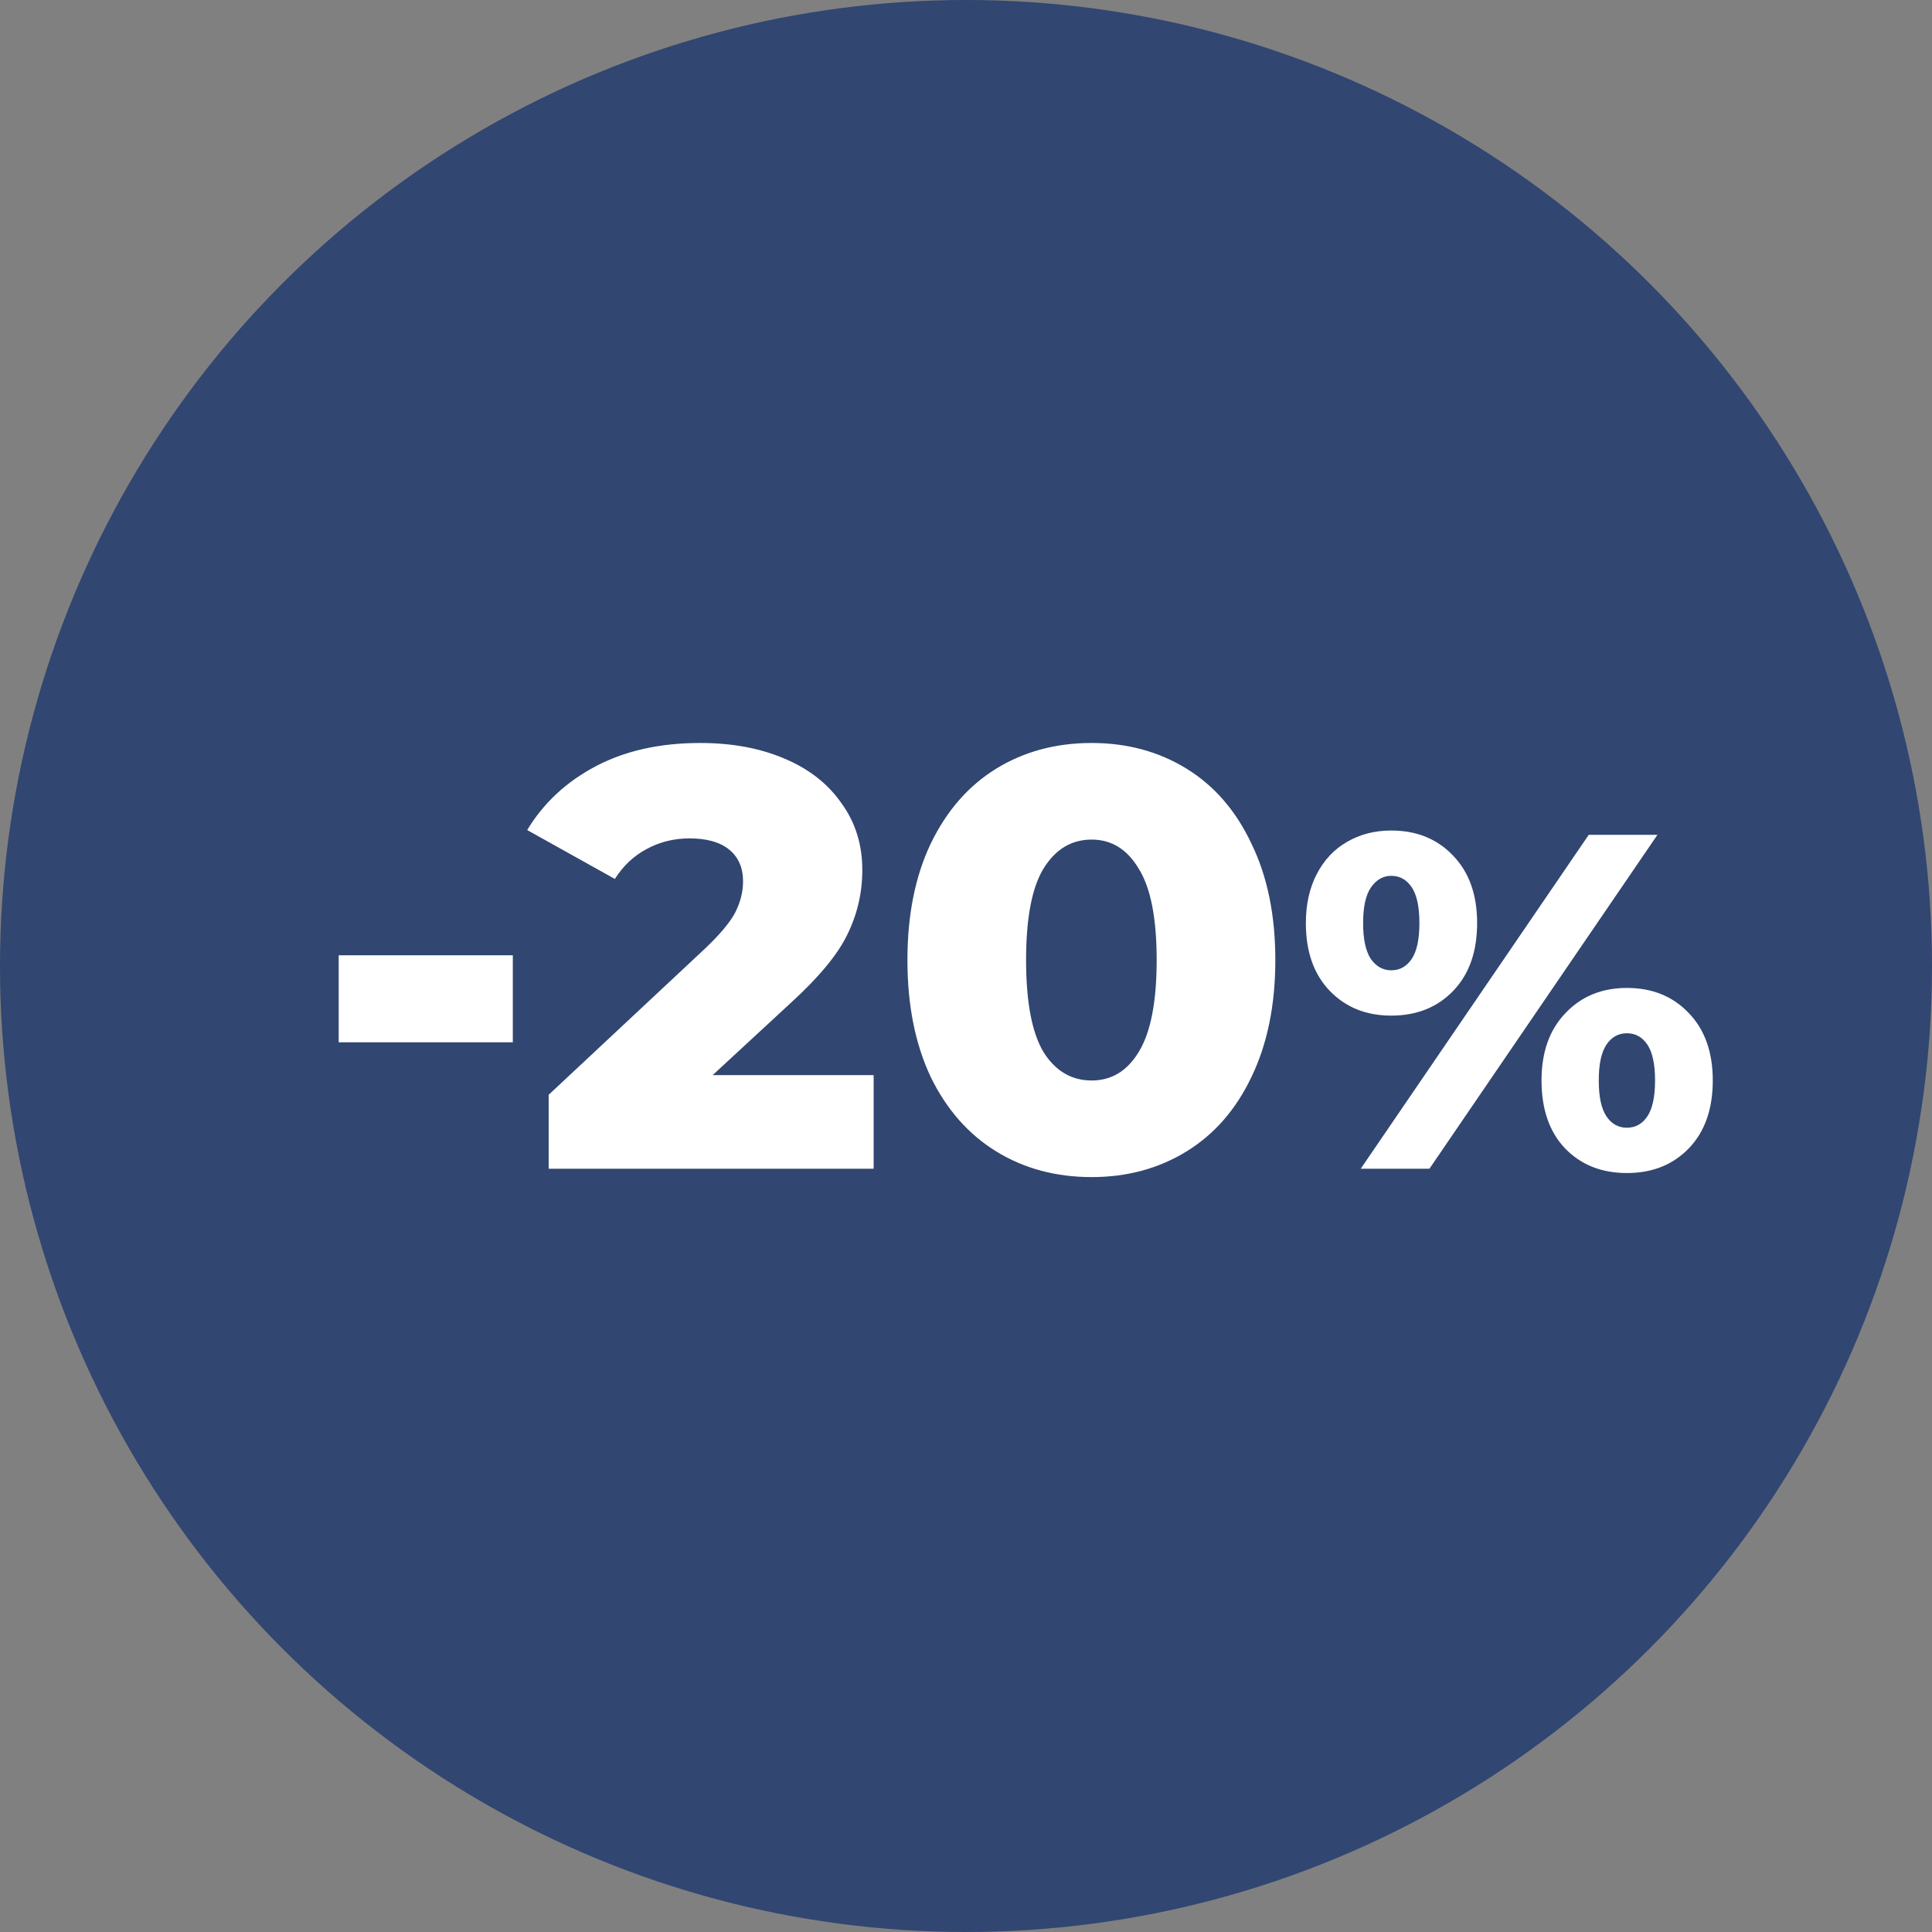 <svg width="81" height="81" viewBox="0 0 81 81" fill="none" xmlns="http://www.w3.org/2000/svg">
<rect x="0" y="0" width="81" height="81" fill="#808080" stroke="none"/>
<circle cx="40.5" cy="40.5" r="40.5" fill="#314671"/>
<path d="M14.2 40.05H21.5V43.7H14.2V40.05ZM36.628 45.075V49H23.003V45.9L29.553 39.775C30.186 39.175 30.611 38.667 30.828 38.25C31.045 37.817 31.153 37.383 31.153 36.95C31.153 36.383 30.961 35.942 30.578 35.625C30.195 35.308 29.636 35.15 28.903 35.15C28.253 35.15 27.653 35.3 27.103 35.6C26.57 35.883 26.128 36.3 25.778 36.85L22.103 34.8C22.786 33.667 23.745 32.775 24.978 32.125C26.211 31.475 27.67 31.15 29.353 31.15C30.686 31.15 31.861 31.367 32.878 31.8C33.911 32.233 34.711 32.858 35.278 33.675C35.861 34.475 36.153 35.408 36.153 36.475C36.153 37.425 35.945 38.325 35.528 39.175C35.128 40.008 34.345 40.958 33.178 42.025L29.878 45.075H36.628ZM45.769 49.35C44.269 49.35 42.936 48.992 41.769 48.275C40.603 47.558 39.686 46.517 39.019 45.15C38.369 43.767 38.044 42.133 38.044 40.25C38.044 38.367 38.369 36.742 39.019 35.375C39.686 33.992 40.603 32.942 41.769 32.225C42.936 31.508 44.269 31.15 45.769 31.15C47.253 31.15 48.578 31.508 49.744 32.225C50.911 32.942 51.819 33.992 52.469 35.375C53.136 36.742 53.469 38.367 53.469 40.25C53.469 42.133 53.136 43.767 52.469 45.15C51.819 46.517 50.911 47.558 49.744 48.275C48.578 48.992 47.253 49.35 45.769 49.35ZM45.769 45.3C46.603 45.3 47.261 44.9 47.744 44.1C48.244 43.283 48.494 42 48.494 40.25C48.494 38.5 48.244 37.225 47.744 36.425C47.261 35.608 46.603 35.2 45.769 35.2C44.919 35.2 44.244 35.608 43.744 36.425C43.261 37.225 43.019 38.5 43.019 40.25C43.019 42 43.261 43.283 43.744 44.1C44.244 44.9 44.919 45.3 45.769 45.3ZM58.329 42.58C57.275 42.58 56.415 42.233 55.749 41.54C55.082 40.847 54.749 39.9 54.749 38.7C54.749 37.913 54.902 37.227 55.209 36.64C55.515 36.053 55.935 35.607 56.469 35.3C57.015 34.98 57.635 34.82 58.329 34.82C59.395 34.82 60.262 35.173 60.929 35.88C61.595 36.573 61.929 37.513 61.929 38.7C61.929 39.9 61.595 40.847 60.929 41.54C60.262 42.233 59.395 42.58 58.329 42.58ZM66.609 35H69.489L59.929 49H57.049L66.609 35ZM58.329 40.68C58.689 40.68 58.975 40.52 59.189 40.2C59.402 39.88 59.509 39.38 59.509 38.7C59.509 38.02 59.402 37.52 59.189 37.2C58.975 36.88 58.689 36.72 58.329 36.72C57.982 36.72 57.695 36.887 57.469 37.22C57.255 37.54 57.149 38.033 57.149 38.7C57.149 39.367 57.255 39.867 57.469 40.2C57.695 40.52 57.982 40.68 58.329 40.68ZM68.209 49.18C67.142 49.18 66.275 48.833 65.609 48.14C64.955 47.447 64.629 46.5 64.629 45.3C64.629 44.113 64.962 43.173 65.629 42.48C66.295 41.773 67.155 41.42 68.209 41.42C69.275 41.42 70.142 41.773 70.809 42.48C71.475 43.173 71.809 44.113 71.809 45.3C71.809 46.5 71.475 47.447 70.809 48.14C70.142 48.833 69.275 49.18 68.209 49.18ZM68.209 47.28C68.569 47.28 68.855 47.12 69.069 46.8C69.282 46.48 69.389 45.98 69.389 45.3C69.389 44.62 69.282 44.12 69.069 43.8C68.855 43.48 68.569 43.32 68.209 43.32C67.849 43.32 67.562 43.48 67.349 43.8C67.135 44.12 67.029 44.62 67.029 45.3C67.029 45.98 67.135 46.48 67.349 46.8C67.562 47.12 67.849 47.28 68.209 47.28Z" fill="white"/>
</svg>
